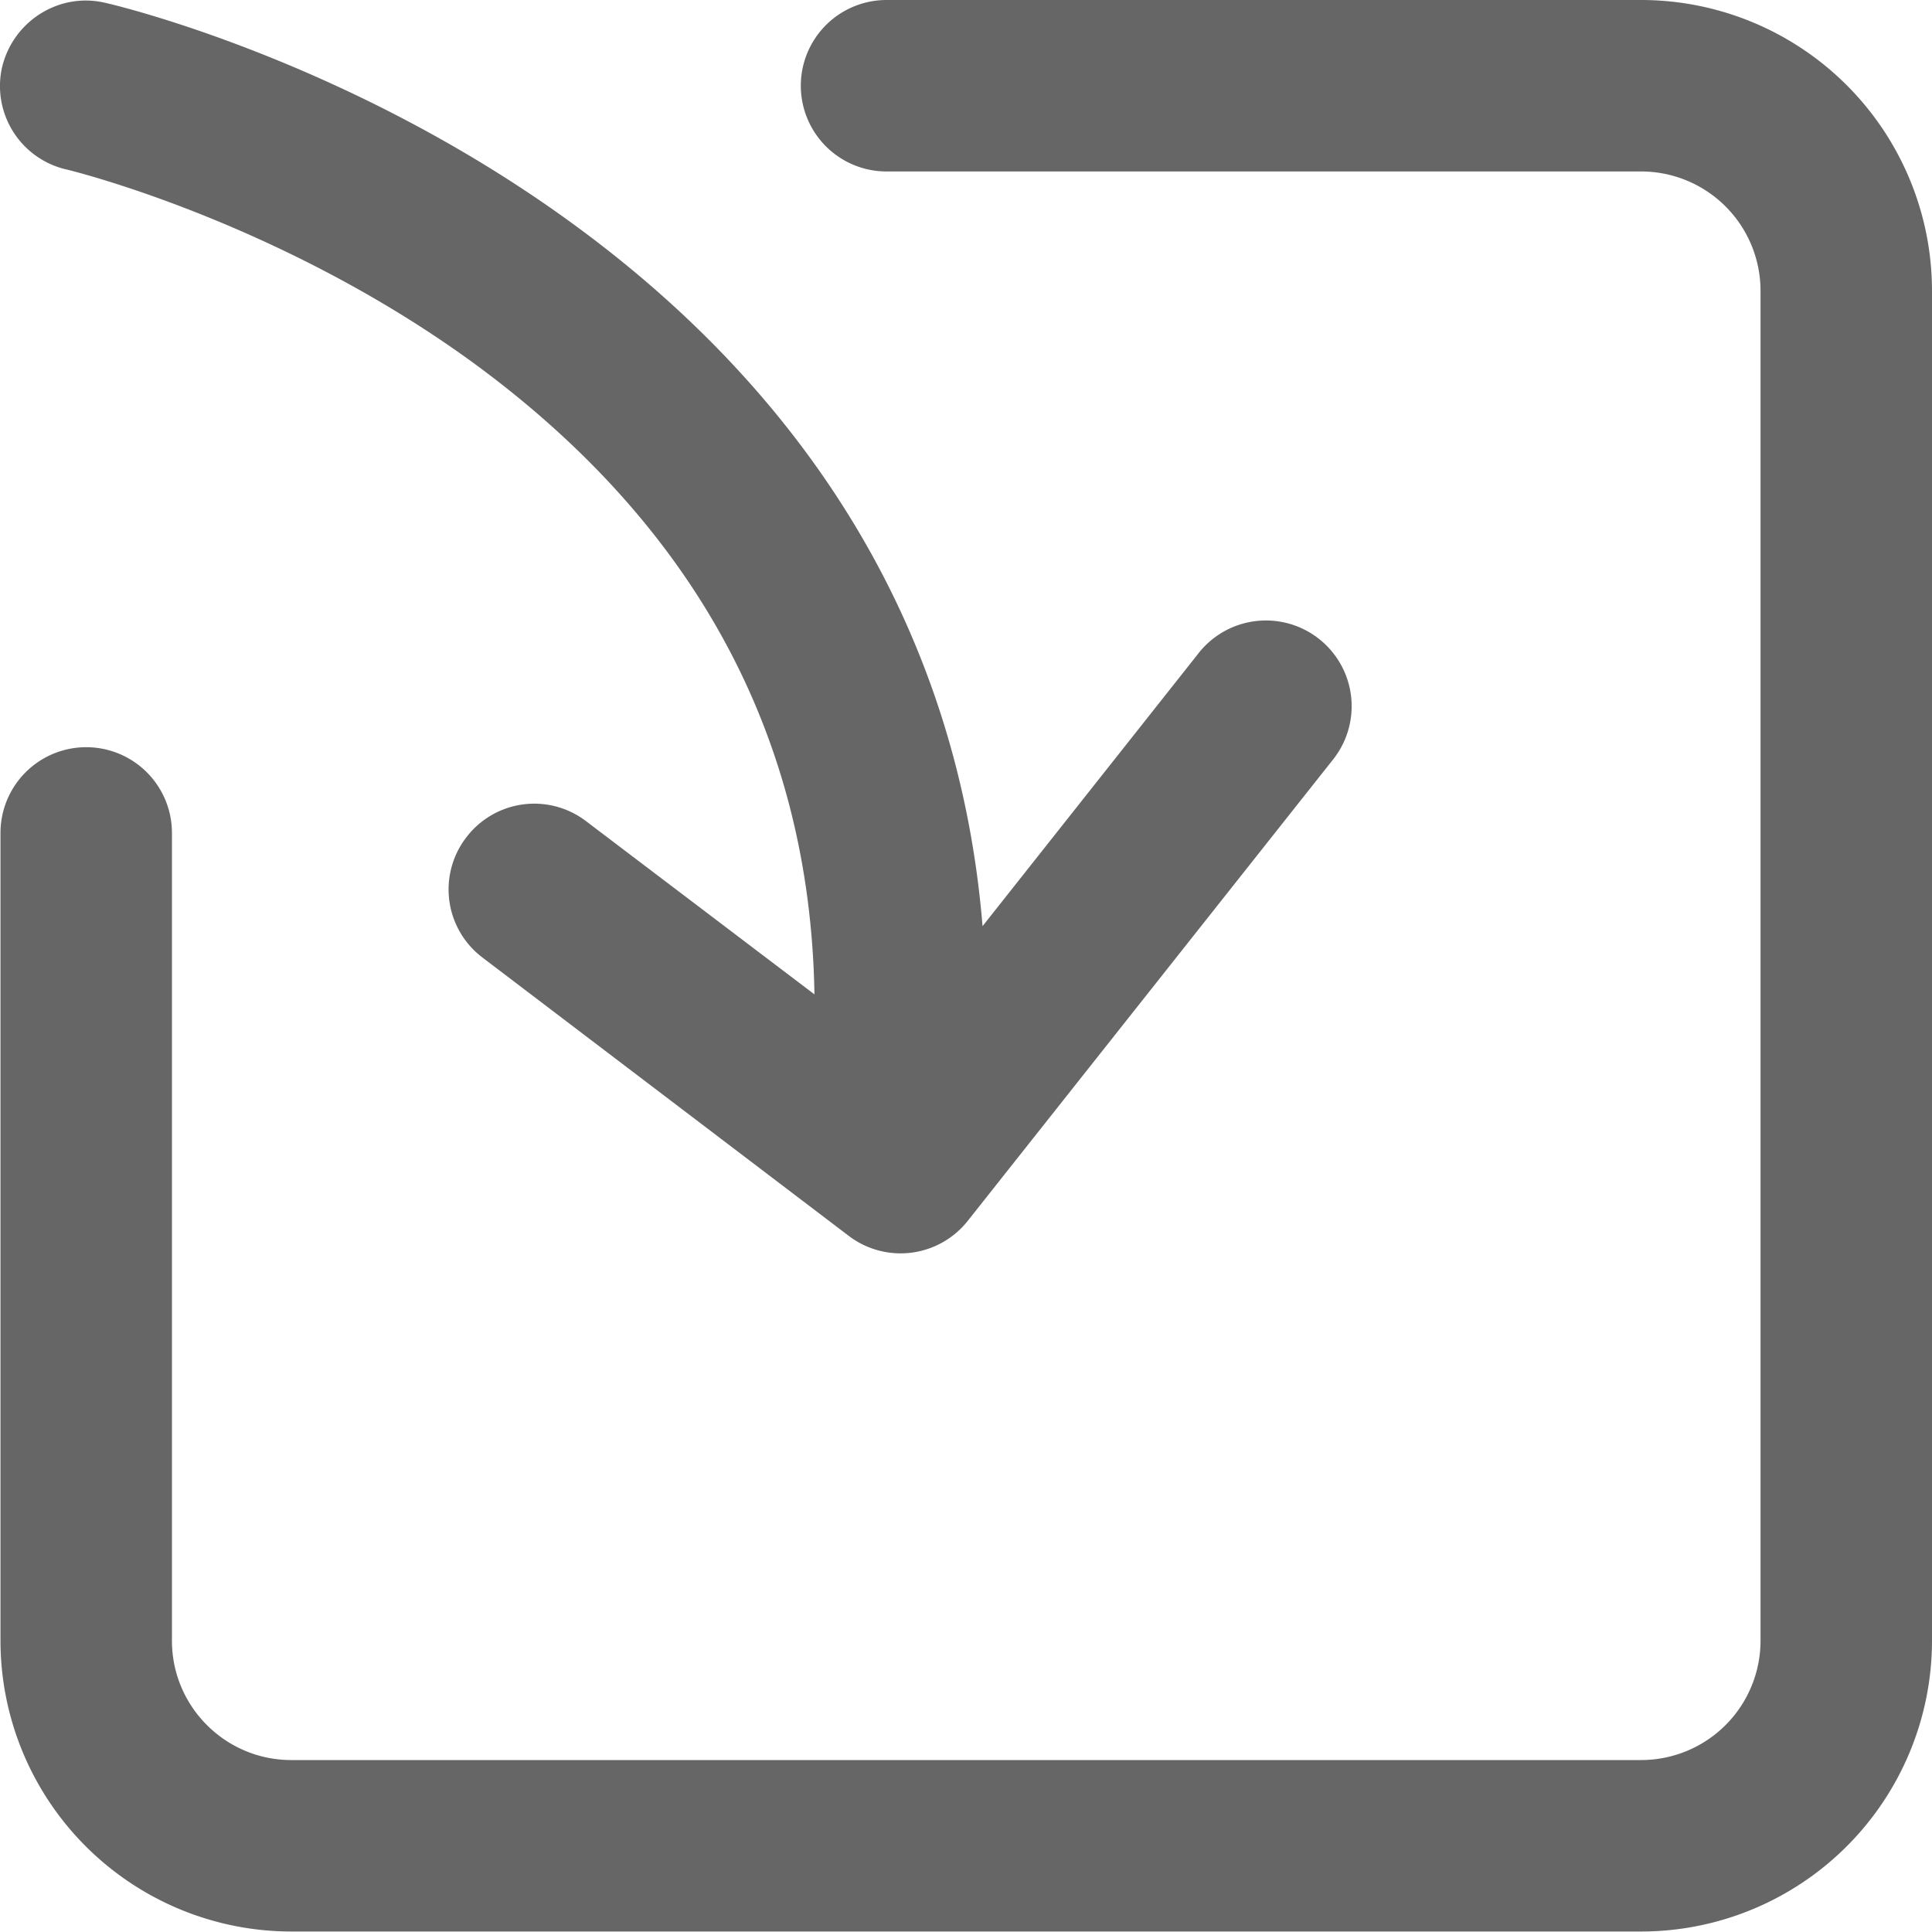 <svg t="1635236740626" class="icon" viewBox="0 0 1024 1024" version="1.1" xmlns="http://www.w3.org/2000/svg" p-id="3788" width="12" height="12">
    <path d="M869.888 0A154.24 154.24 0 0 1 1024 154.112v715.52a154.24 154.24 0 0 1-154.112 154.112H154.368a154.24 154.24 0 0 1-154.112-154.112v-428.16a45.44 45.44 0 0 1 90.88 0v428.16c0 34.88 28.352 63.232 63.232 63.232h715.52a63.296 63.296 0 0 0 63.232-63.232V154.112a63.296 63.296 0 0 0-63.232-63.232h-400a45.44 45.44 0 0 1 0-90.88zM1.152 35.456C7.04 11.136 31.36-4.224 55.68 1.472 60.8 2.56 182.208 31.232 299.968 115.968c133.184 95.744 208.448 224.064 220.8 374.912l113.92-143.936a45.44 45.44 0 1 1 71.296 56.32L512.96 647.04a45.376 45.376 0 0 1-63.104 8L255.808 507.584a45.248 45.248 0 0 1-8.768-63.616 45.248 45.248 0 0 1 63.616-8.704l121.024 91.776c-2.304-136.832-63.552-249.536-182.4-335.872C145.984 116.48 36.16 89.984 35.072 89.792a45.376 45.376 0 0 1-33.92-54.4z" p-id="3789" fill="#666666"></path>
</svg>